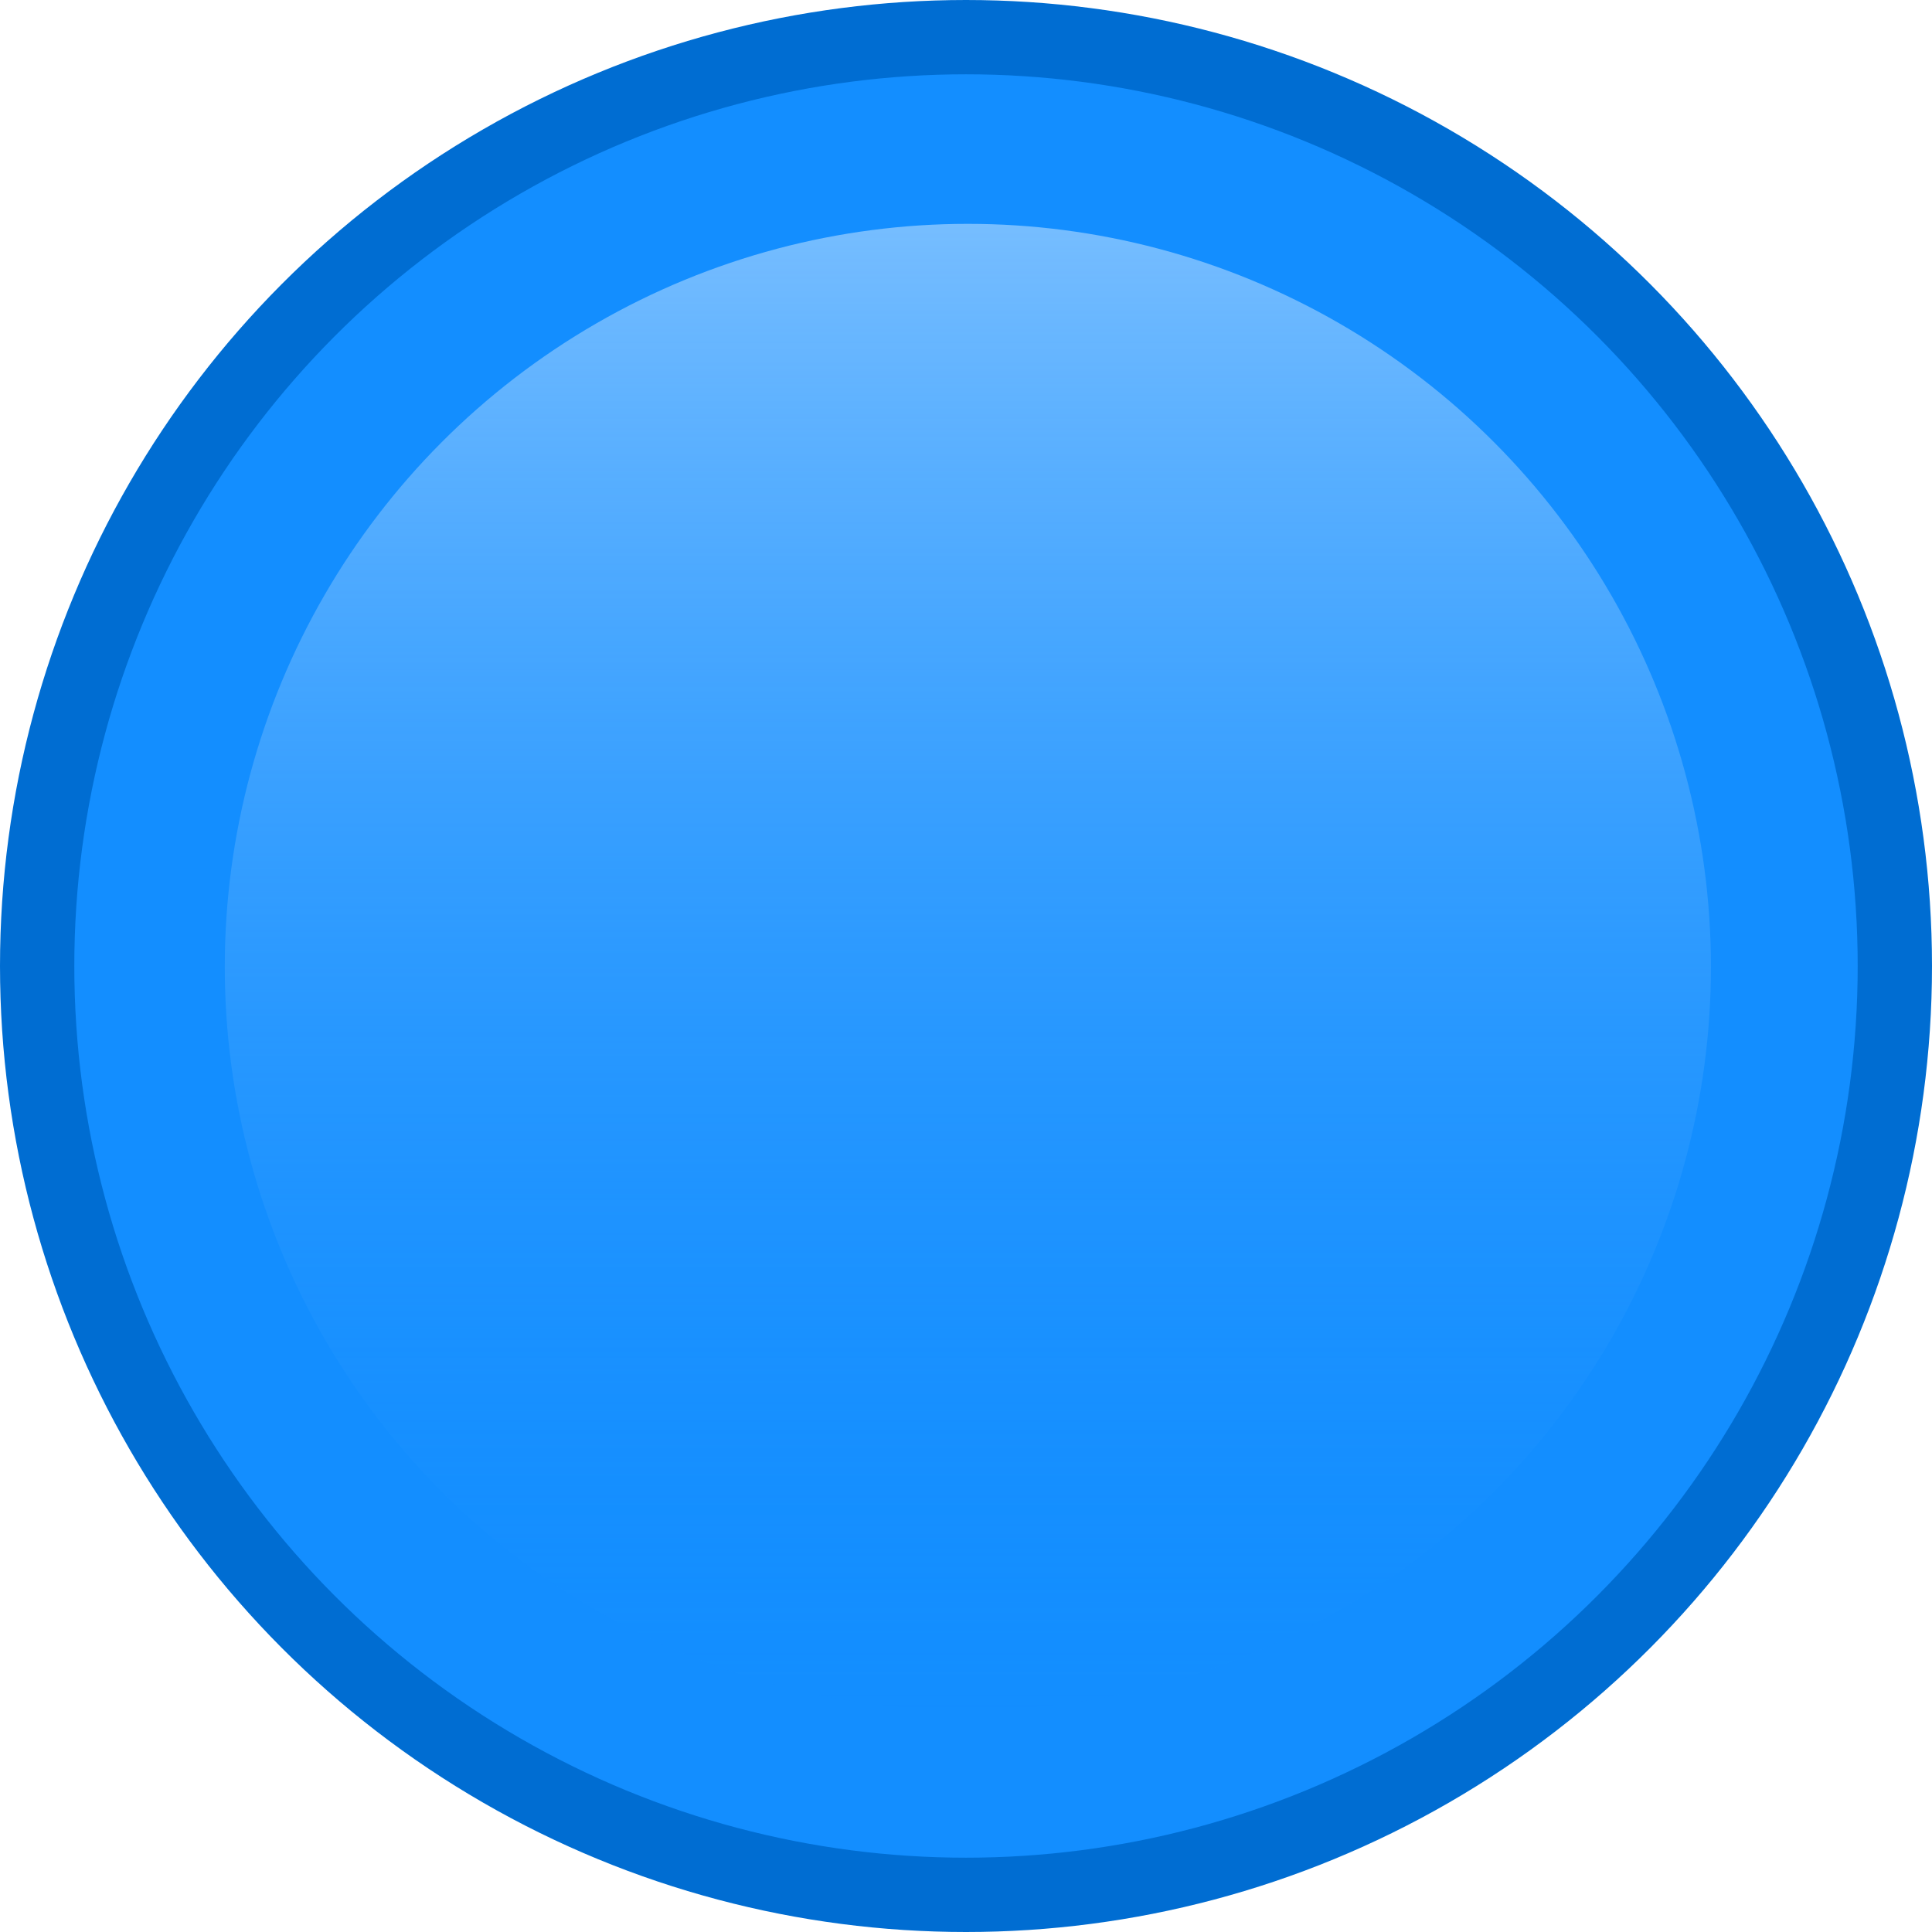 <svg width="104" height="104" viewBox="0 0 104 104" fill="none" xmlns="http://www.w3.org/2000/svg">
<circle cx="52" cy="52" r="50" fill="#138EFF" stroke="#006DD2" stroke-width="4"/>
<g filter="url(#filter0_bi_8_1753)">
<circle cx="52" cy="52" r="40" fill="url(#paint0_linear_8_1753)"/>
</g>
<defs>
<filter id="filter0_bi_8_1753" x="10" y="10" width="84" height="84" filterUnits="userSpaceOnUse" color-interpolation-filters="sRGB">
<feFlood flood-opacity="0" result="BackgroundImageFix"/>
<feGaussianBlur in="BackgroundImage" stdDeviation="1"/>
<feComposite in2="SourceAlpha" operator="in" result="effect1_backgroundBlur_8_1753"/>
<feBlend mode="normal" in="SourceGraphic" in2="effect1_backgroundBlur_8_1753" result="shape"/>
<feColorMatrix in="SourceAlpha" type="matrix" values="0 0 0 0 0 0 0 0 0 0 0 0 0 0 0 0 0 0 127 0" result="hardAlpha"/>
<feOffset dx="0.1" dy="0.05"/>
<feGaussianBlur stdDeviation="0.25"/>
<feComposite in2="hardAlpha" operator="arithmetic" k2="-1" k3="1"/>
<feColorMatrix type="matrix" values="0 0 0 0 1 0 0 0 0 1 0 0 0 0 1 0 0 0 0.6 0"/>
<feBlend mode="normal" in2="shape" result="effect2_innerShadow_8_1753"/>
</filter>
<linearGradient id="paint0_linear_8_1753" x1="52" y1="12" x2="52" y2="92" gradientUnits="userSpaceOnUse">
<stop stop-color="#76BDFF"/>
<stop offset="1" stop-color="#138EFF" stop-opacity="0"/>
</linearGradient>
</defs>
</svg>
